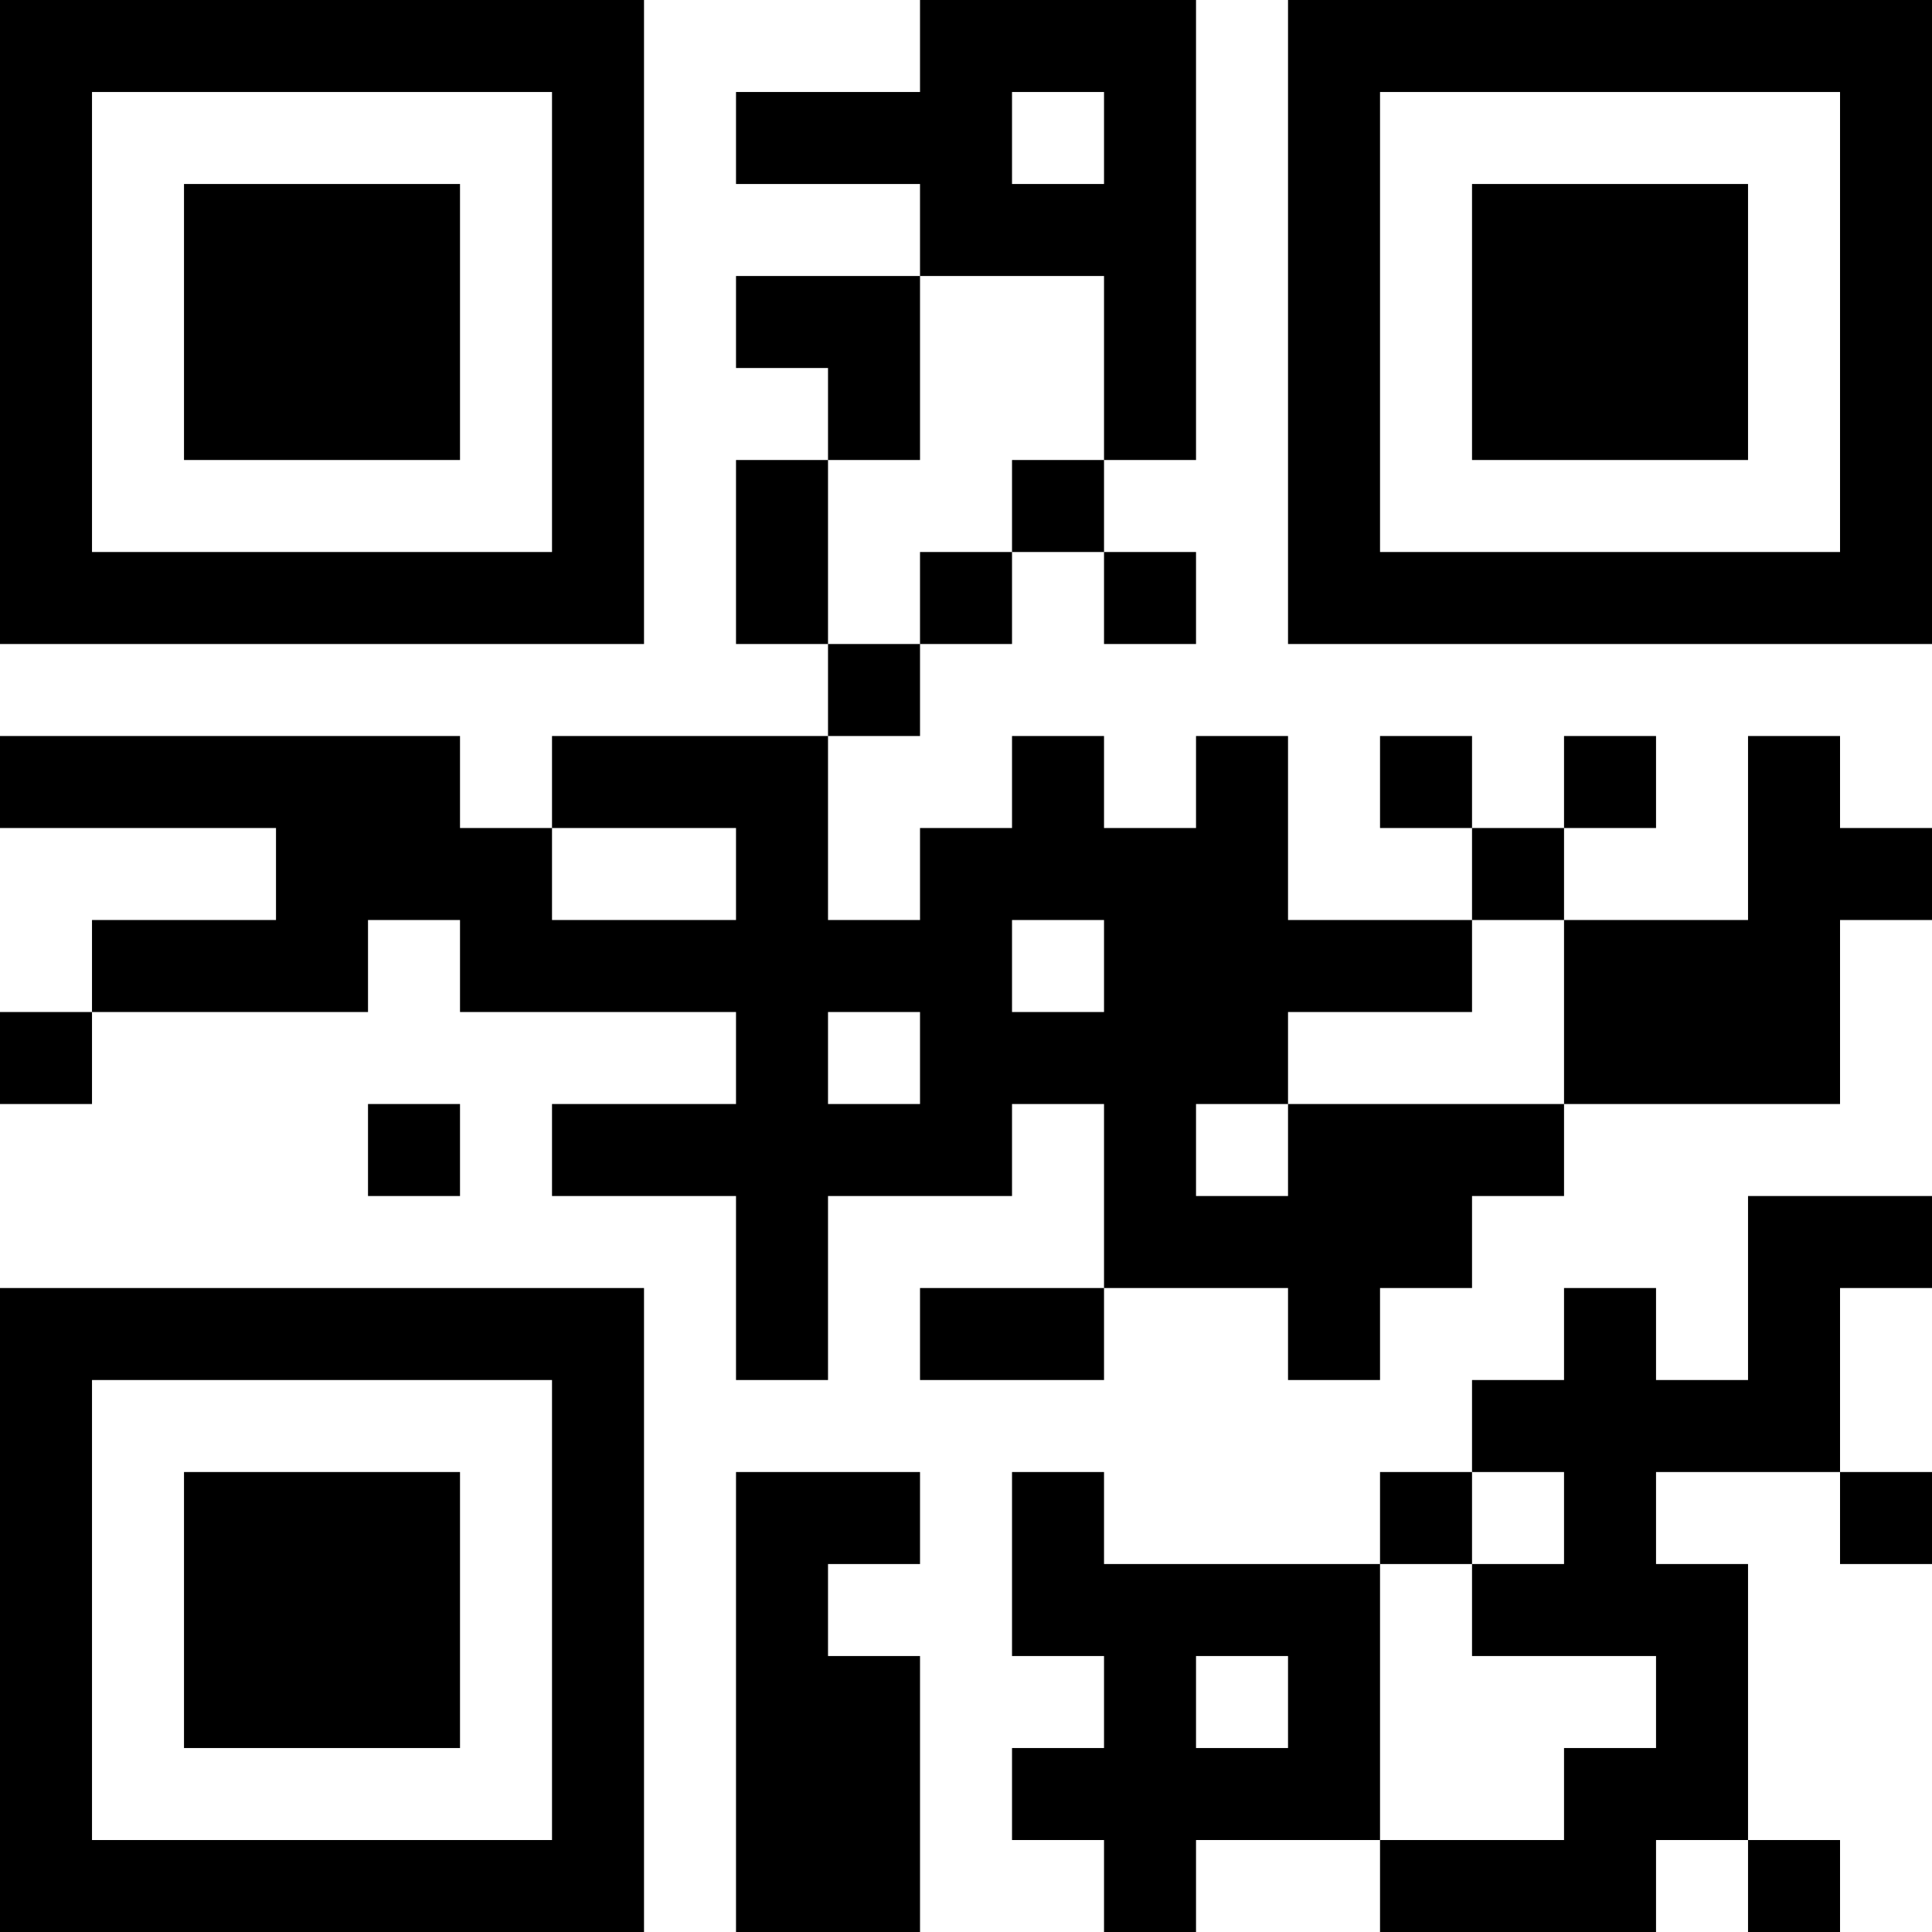 <?xml version="1.0" encoding="UTF-8"?>
<svg xmlns="http://www.w3.org/2000/svg" version="1.1" width="300" height="300" viewBox="0 0 300 300"><rect x="0" y="0" width="300" height="300" fill="#ffffff"/><g transform="scale(14.286)"><g transform="translate(0,0)"><path fill-rule="evenodd" d="M10 0L10 1L8 1L8 2L10 2L10 3L8 3L8 4L9 4L9 5L8 5L8 7L9 7L9 8L6 8L6 9L5 9L5 8L0 8L0 9L3 9L3 10L1 10L1 11L0 11L0 12L1 12L1 11L4 11L4 10L5 10L5 11L8 11L8 12L6 12L6 13L8 13L8 15L9 15L9 13L11 13L11 12L12 12L12 14L10 14L10 15L12 15L12 14L14 14L14 15L15 15L15 14L16 14L16 13L17 13L17 12L20 12L20 10L21 10L21 9L20 9L20 8L19 8L19 10L17 10L17 9L18 9L18 8L17 8L17 9L16 9L16 8L15 8L15 9L16 9L16 10L14 10L14 8L13 8L13 9L12 9L12 8L11 8L11 9L10 9L10 10L9 10L9 8L10 8L10 7L11 7L11 6L12 6L12 7L13 7L13 6L12 6L12 5L13 5L13 0ZM11 1L11 2L12 2L12 1ZM10 3L10 5L9 5L9 7L10 7L10 6L11 6L11 5L12 5L12 3ZM6 9L6 10L8 10L8 9ZM11 10L11 11L12 11L12 10ZM16 10L16 11L14 11L14 12L13 12L13 13L14 13L14 12L17 12L17 10ZM9 11L9 12L10 12L10 11ZM4 12L4 13L5 13L5 12ZM19 13L19 15L18 15L18 14L17 14L17 15L16 15L16 16L15 16L15 17L12 17L12 16L11 16L11 18L12 18L12 19L11 19L11 20L12 20L12 21L13 21L13 20L15 20L15 21L18 21L18 20L19 20L19 21L20 21L20 20L19 20L19 17L18 17L18 16L20 16L20 17L21 17L21 16L20 16L20 14L21 14L21 13ZM8 16L8 21L10 21L10 18L9 18L9 17L10 17L10 16ZM16 16L16 17L15 17L15 20L17 20L17 19L18 19L18 18L16 18L16 17L17 17L17 16ZM13 18L13 19L14 19L14 18ZM0 0L0 7L7 7L7 0ZM1 1L1 6L6 6L6 1ZM2 2L2 5L5 5L5 2ZM14 0L14 7L21 7L21 0ZM15 1L15 6L20 6L20 1ZM16 2L16 5L19 5L19 2ZM0 14L0 21L7 21L7 14ZM1 15L1 20L6 20L6 15ZM2 16L2 19L5 19L5 16Z" fill="#000000"/></g></g></svg>
